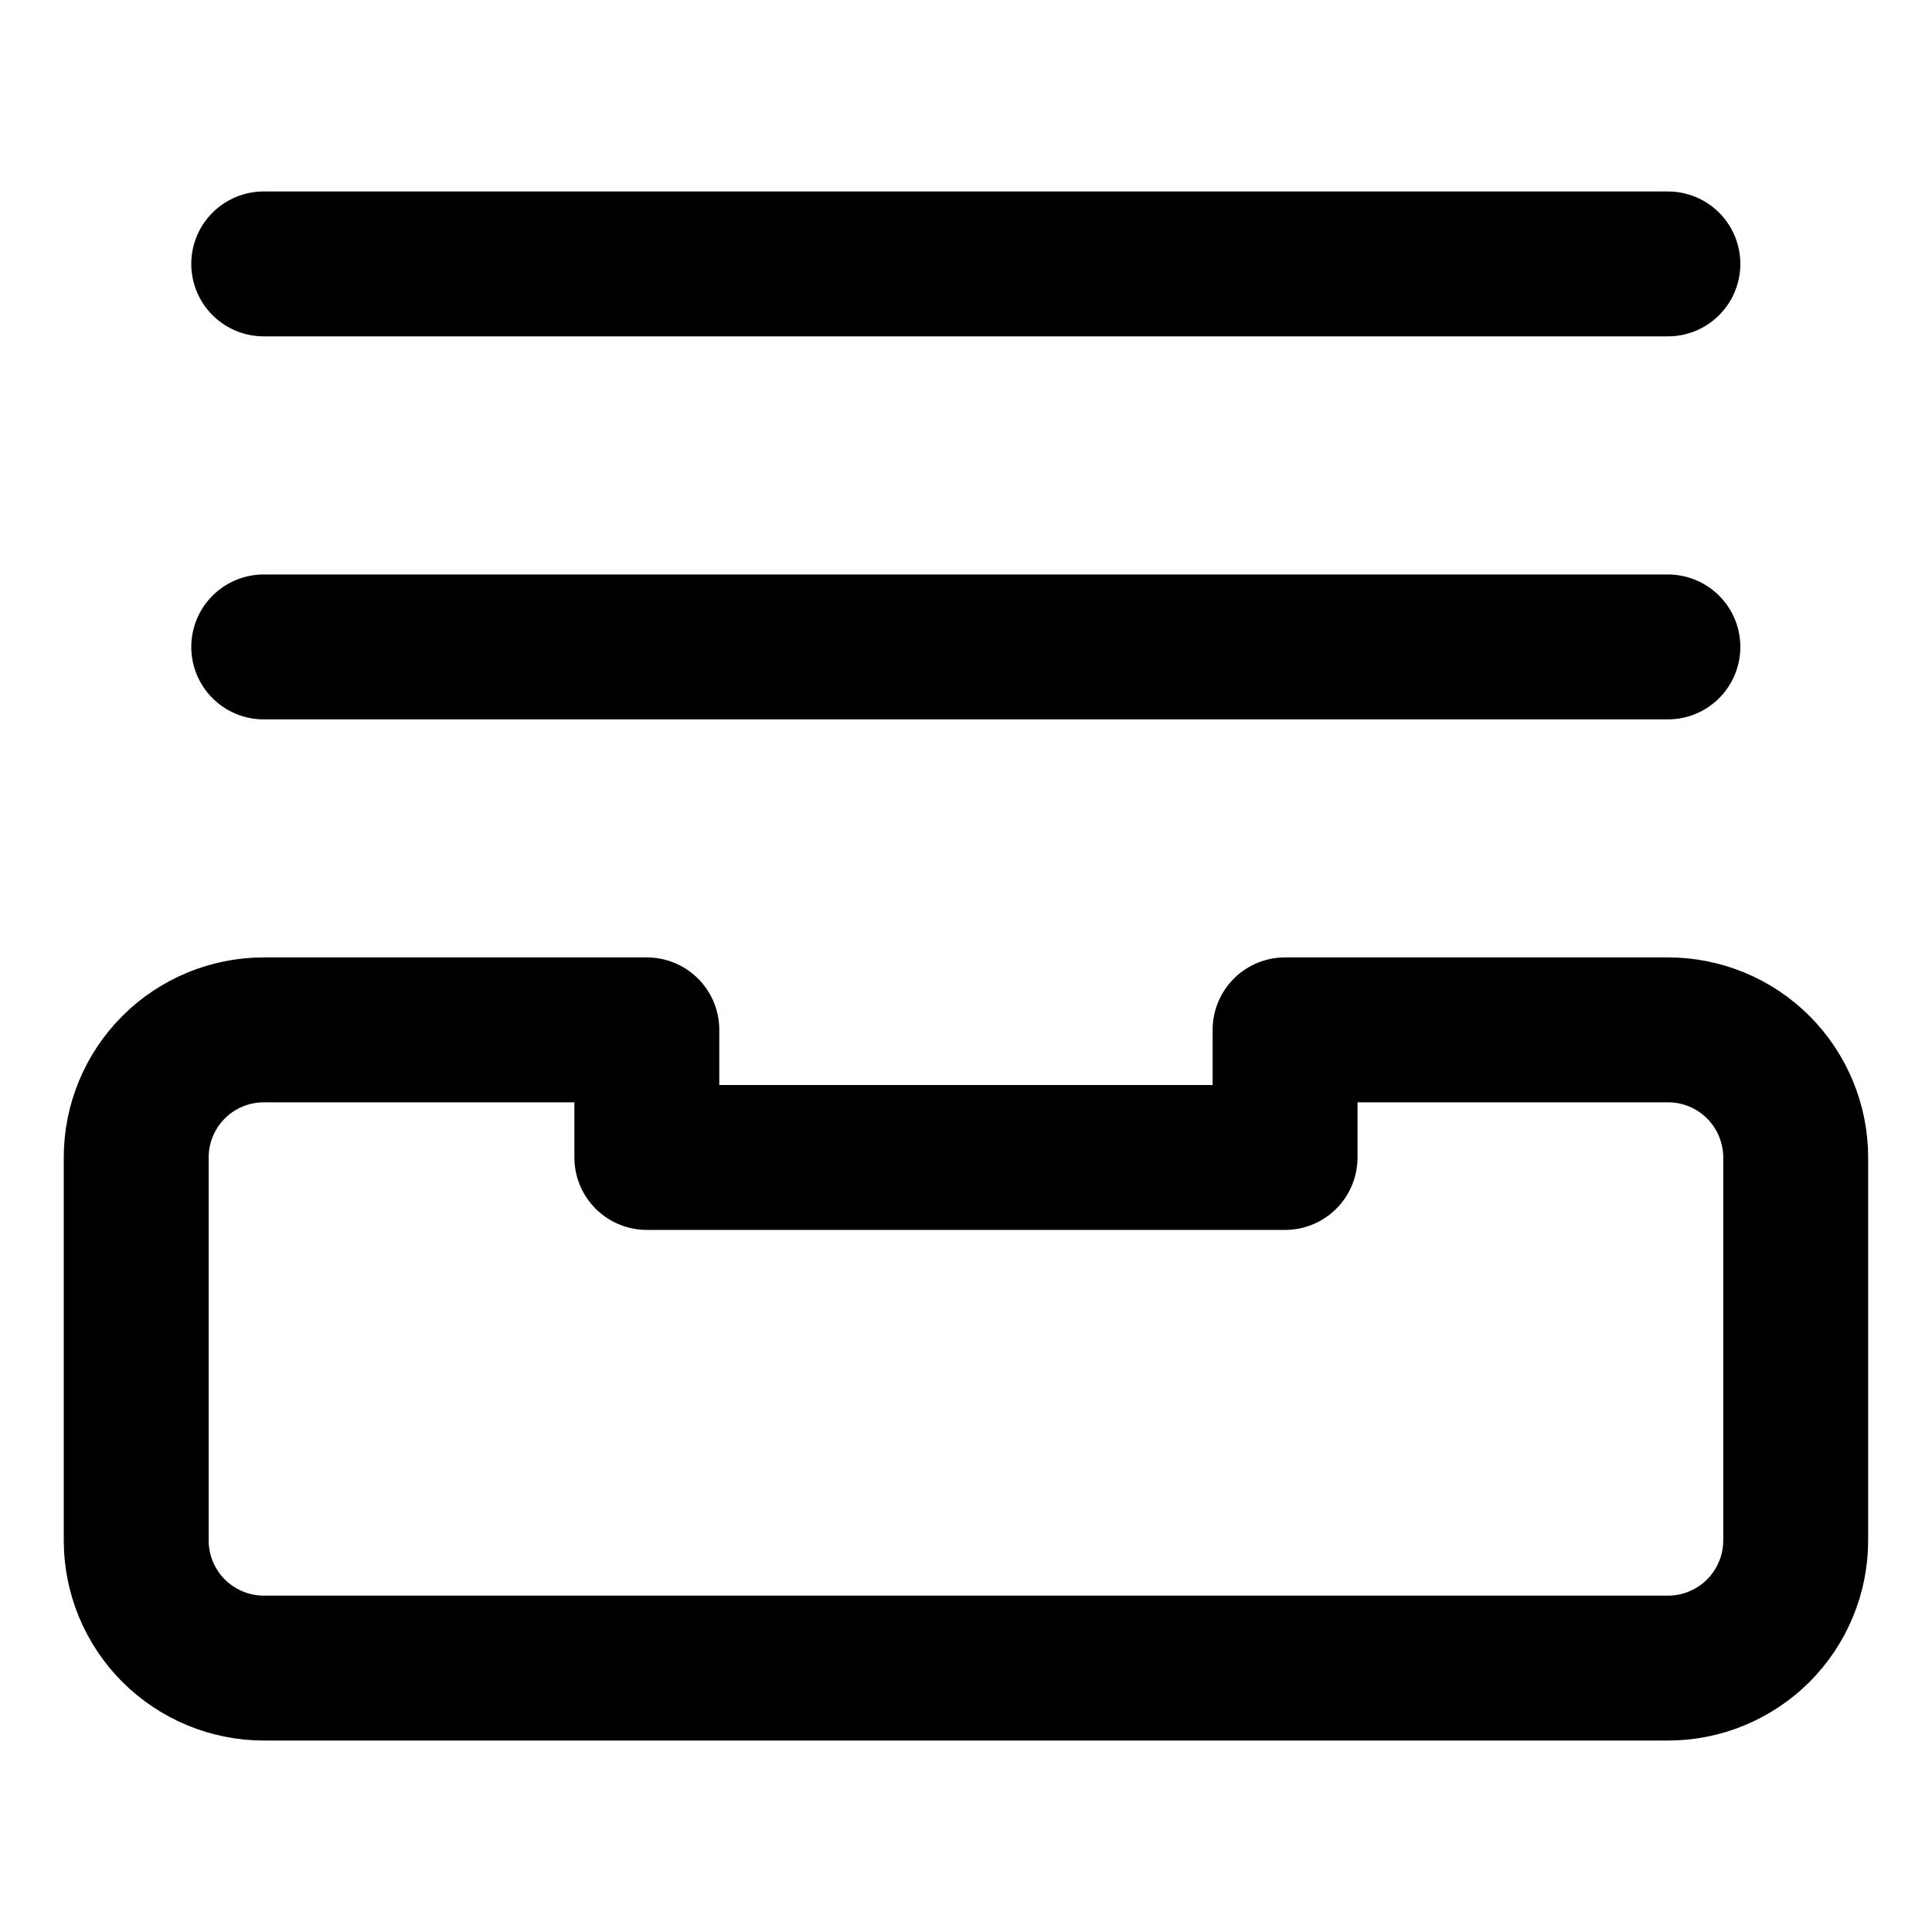 <svg width="20" height="20" viewBox="0 0 20 20" fill="none" xmlns="http://www.w3.org/2000/svg">
<g id="archive-document">
<g id="archive-document--outbox-content-folder-archive-file-inbox">
<path id="Vector" d="M18.589 11.982C18.589 11.632 18.449 11.296 18.202 11.048C17.954 10.8 17.618 10.661 17.267 10.661H13.303V11.982H6.696V10.661H2.732C2.381 10.661 2.045 10.8 1.797 11.048C1.549 11.296 1.41 11.632 1.41 11.982V15.946C1.41 16.297 1.549 16.633 1.797 16.881C2.045 17.128 2.381 17.268 2.732 17.268H17.267C17.618 17.268 17.954 17.128 18.202 16.881C18.449 16.633 18.589 16.297 18.589 15.946V11.982Z" stroke="black" stroke-width="1.5" stroke-linecap="round" stroke-linejoin="round"/>
<path id="Vector_2" d="M2.73 6.697H17.266" stroke="black" stroke-width="1.5" stroke-linecap="round" stroke-linejoin="round"/>
<path id="Vector_3" d="M2.73 2.732H17.266" stroke="black" stroke-width="1.5" stroke-linecap="round" stroke-linejoin="round"/>
</g>
</g>
</svg>
